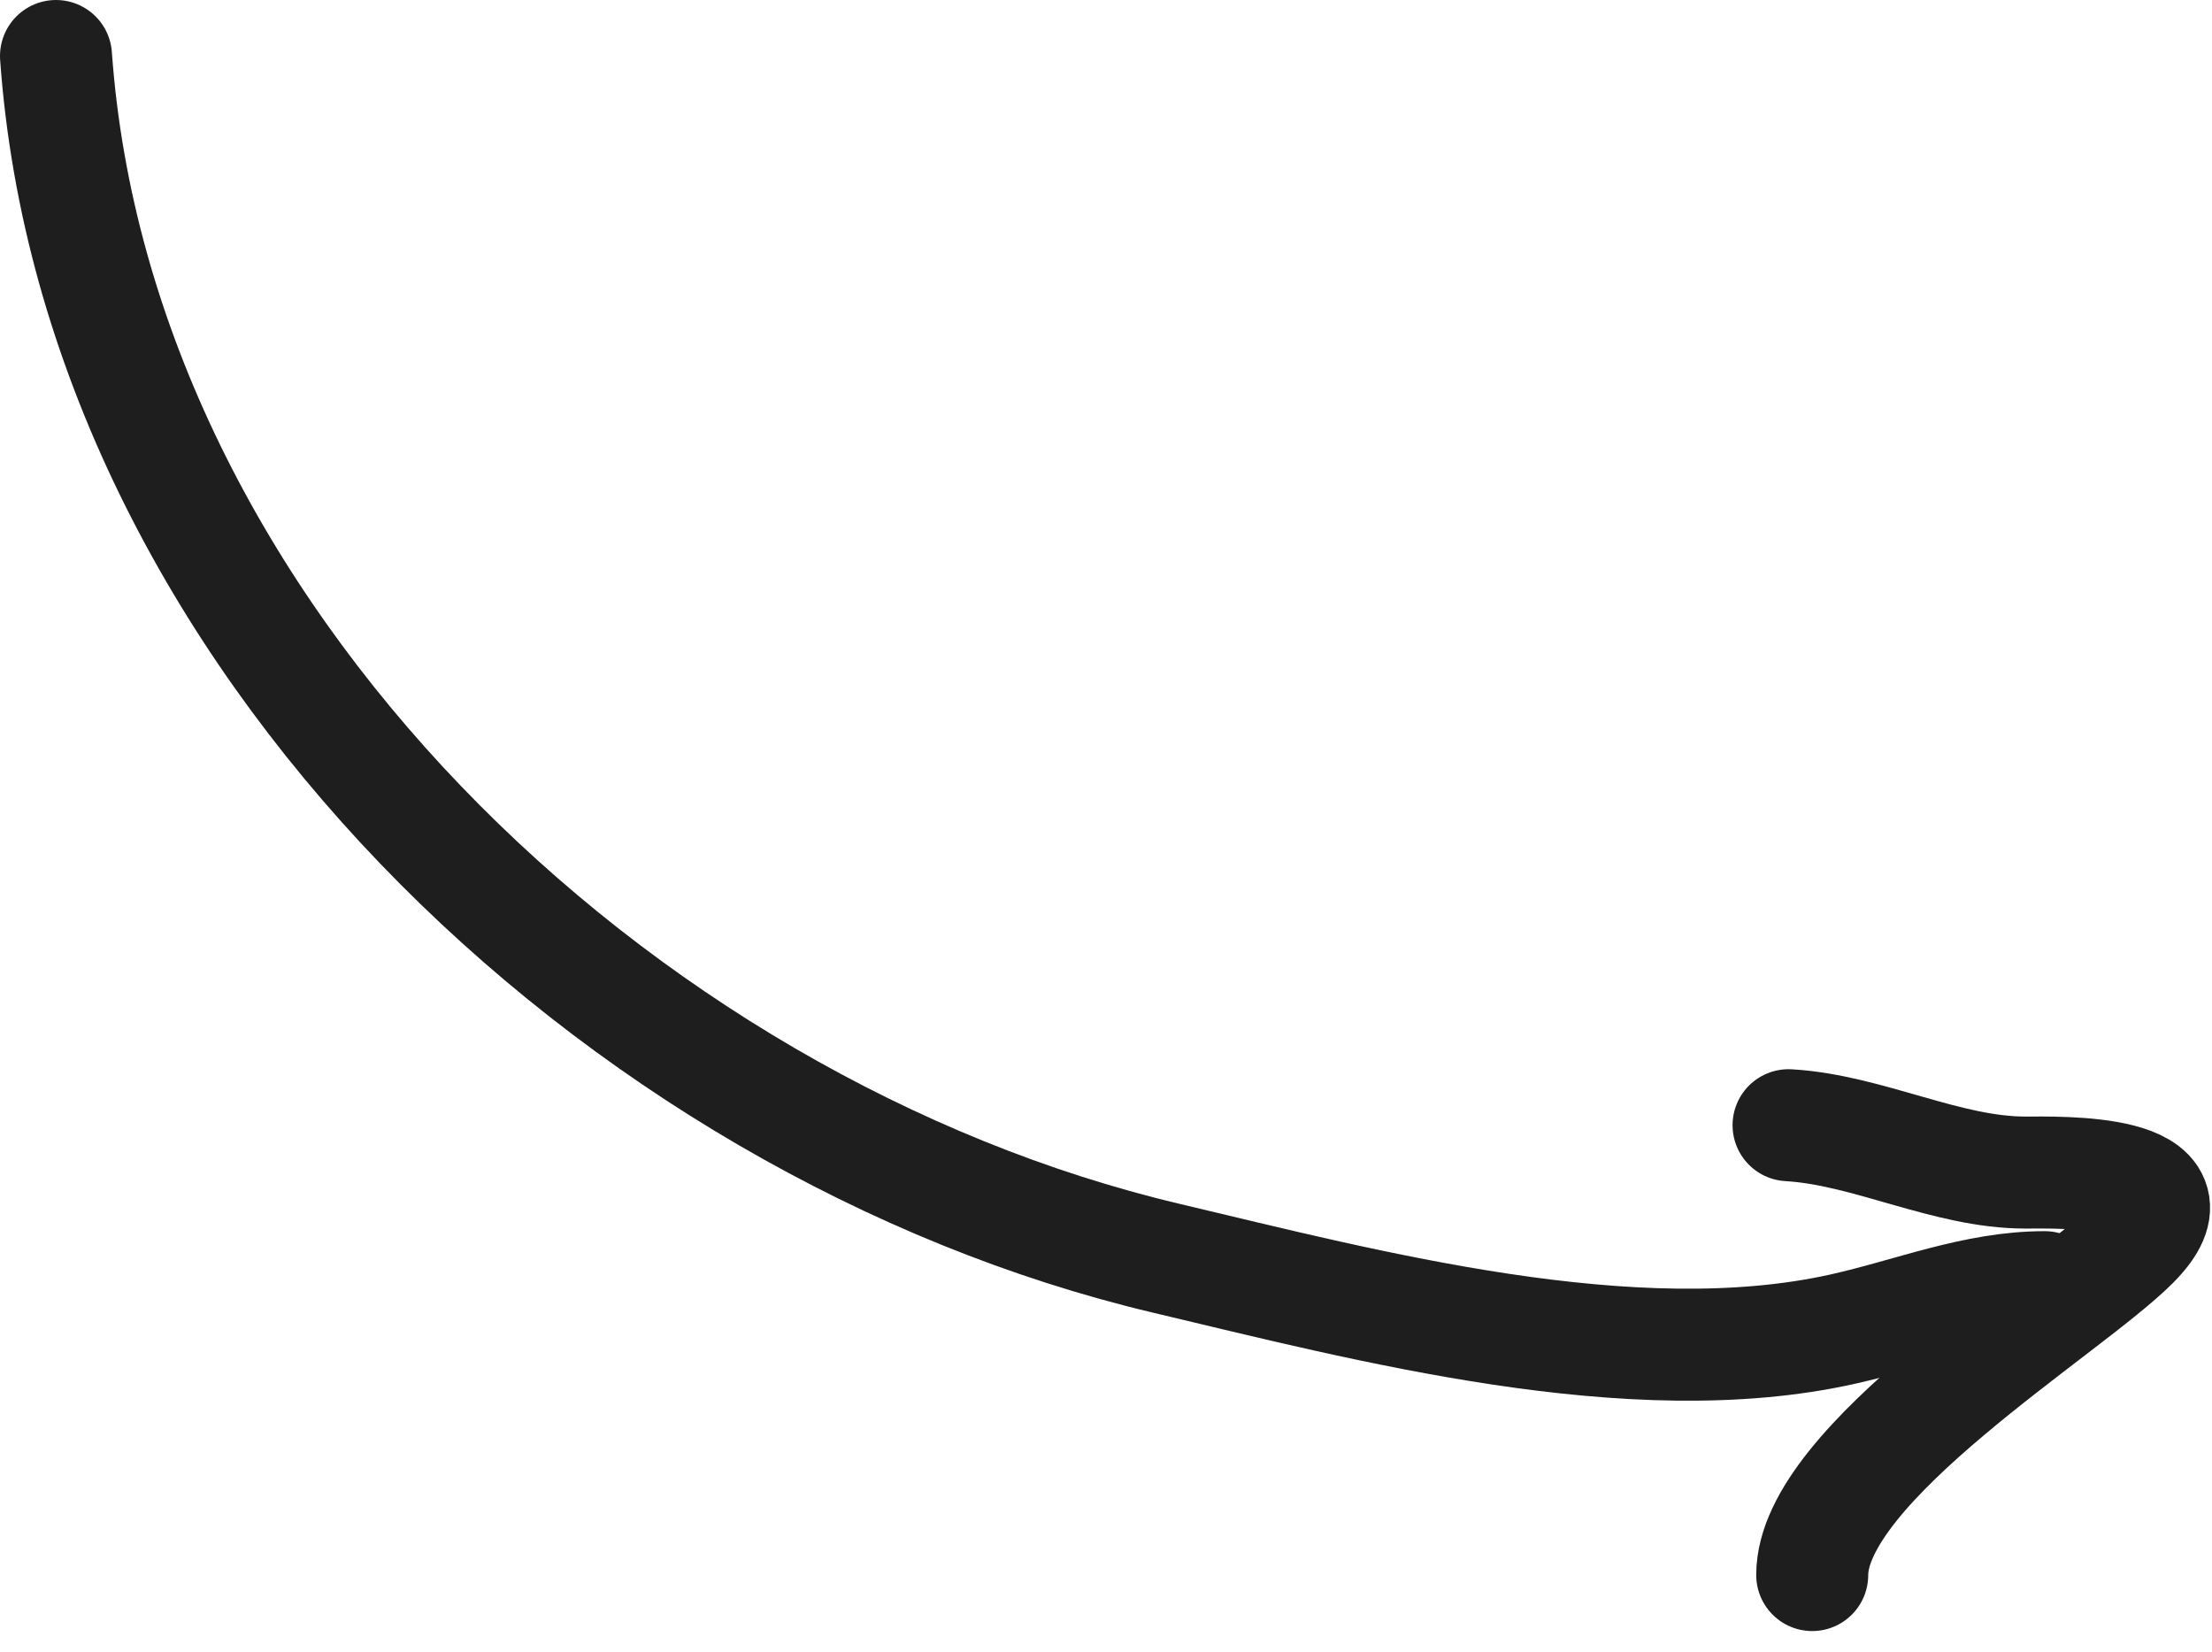 <svg width="79" height="59" viewBox="0 0 79 59" fill="none" xmlns="http://www.w3.org/2000/svg">
<path d="M63.877 40.184C66.723 40.351 69.514 41.875 72.332 41.875C73.52 41.875 78.877 41.718 76.184 44.411C73.803 46.793 64.722 52.27 64.722 56.249" stroke="#1E1E1E" stroke-width="4" stroke-linecap="round" stroke-linejoin="round"/>
<path d="M2 2C3.473 22.62 22.037 40.29 41.646 44.934C48.886 46.649 58.277 49.141 65.791 47.471C68.251 46.925 70.527 45.968 73.025 45.968" stroke="#1E1E1E" stroke-width="4" stroke-linecap="round" stroke-linejoin="round"/>
</svg>
